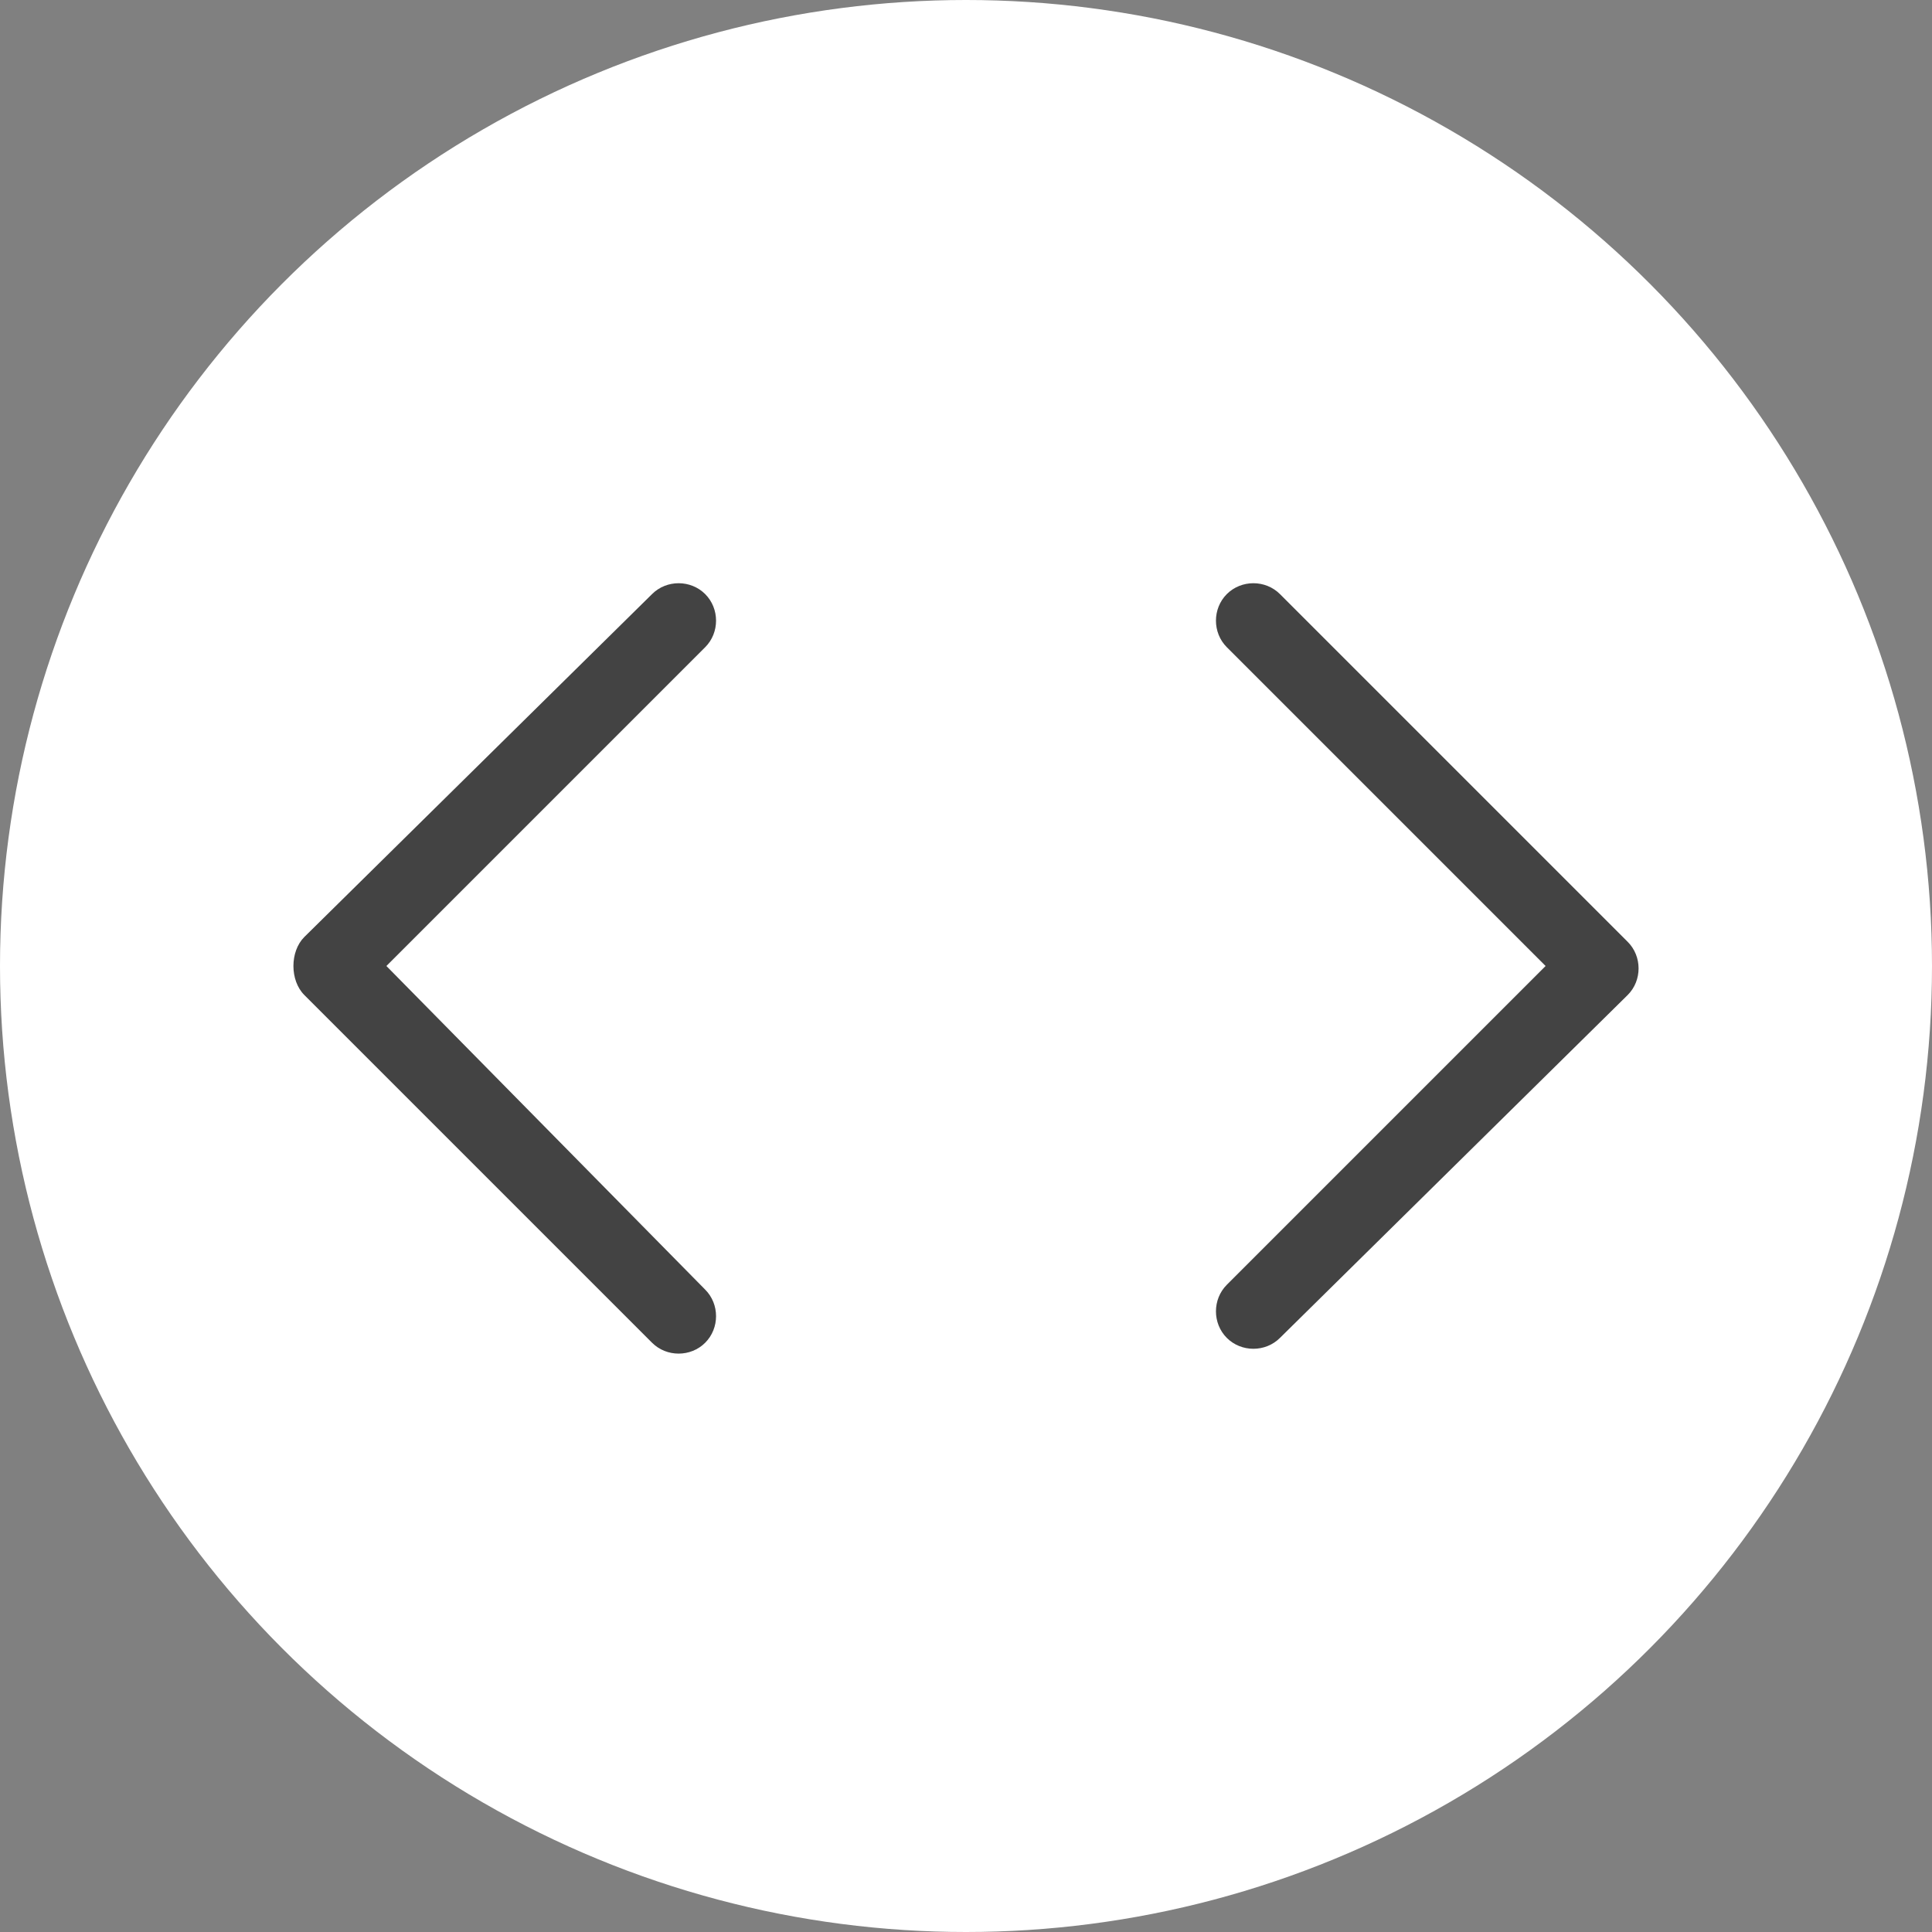<?xml version="1.0" encoding="utf-8"?>
<!-- Generator: Adobe Illustrator 19.0.0, SVG Export Plug-In . SVG Version: 6.00 Build 0)  -->
<svg version="1.1" id="Layer_1" xmlns="http://www.w3.org/2000/svg" xmlns:xlink="http://www.w3.org/1999/xlink" x="0px" y="0px"
	 viewBox="-471.7 303.8 40 40" style="enable-background:new -471.7 303.8 40 40;" xml:space="preserve">
<rect x="-471.7" y="303.8" width="40" height="40" fill="#808080" stroke="none"/>
<style type="text/css">
	.st0{fill:#FFFFFF;}
	.st1{fill:#434343;}
</style>
<circle class="st0" cx="-451.7" cy="323.8" r="20"/>
<g>
	<path id="XMLID_4_" class="st1" d="M-465.4,324.4l7.2,7.2c0.3,0.3,0.8,0.3,1.1,0c0.3-0.3,0.3-0.8,0-1.1l-6.6-6.7l6.6-6.6
		c0.3-0.3,0.3-0.8,0-1.1c-0.3-0.3-0.8-0.3-1.1,0l-7.2,7.1C-465.7,323.5-465.7,324.1-465.4,324.4L-465.4,324.4z"/>
	<path id="XMLID_3_" class="st1" d="M-438,324.4c0.3-0.3,0.3-0.8,0-1.1l-7.2-7.2c-0.3-0.3-0.8-0.3-1.1,0c-0.3,0.3-0.3,0.8,0,1.1
		l6.6,6.6l-6.6,6.6c-0.3,0.3-0.3,0.8,0,1.1c0.3,0.3,0.8,0.3,1.1,0L-438,324.4L-438,324.4z"/>
</g>
</svg>
